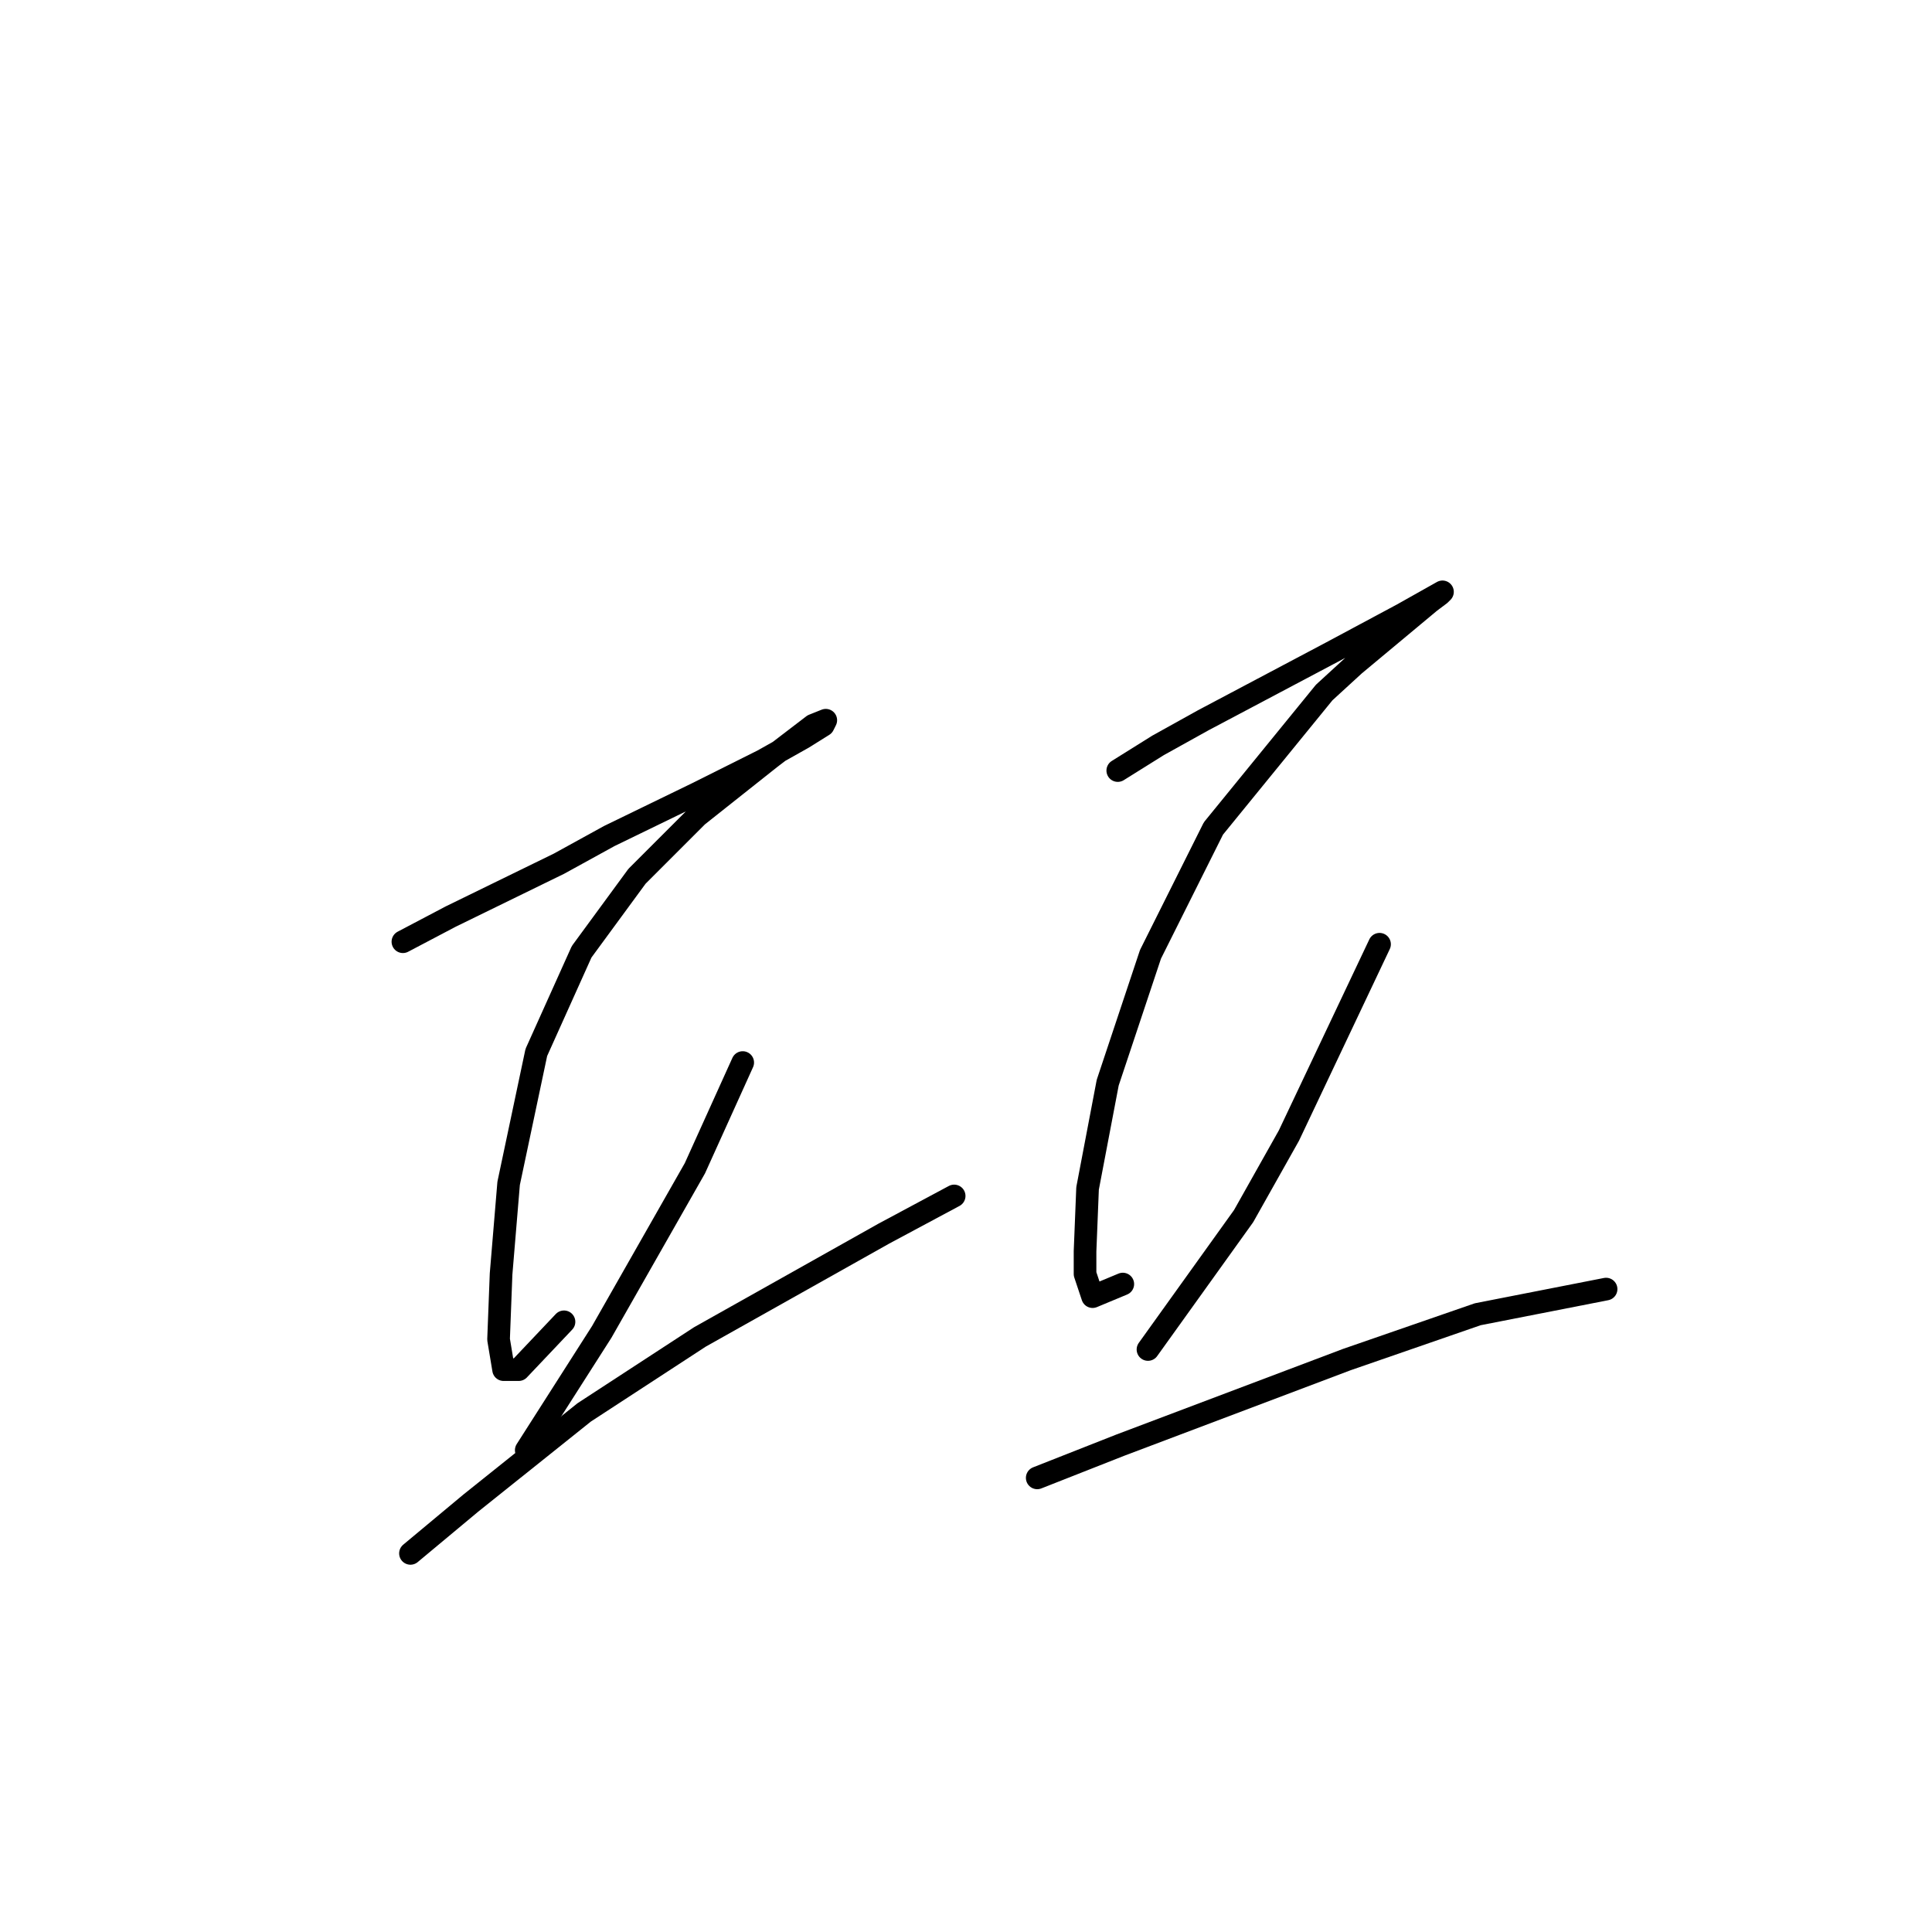 <?xml version="1.0" standalone="no"?>
    <svg width="256" height="256" xmlns="http://www.w3.org/2000/svg" version="1.1">
    <polyline stroke="black" stroke-width="3" stroke-linecap="round" fill="transparent" stroke-linejoin="round" points="53.387 124.783 59.724 121.448 74.066 114.444 80.737 110.775 92.411 105.105 101.082 100.769 106.419 97.767 109.087 96.1 109.421 95.433 107.753 96.1 102.083 100.436 92.411 108.107 84.406 116.112 77.068 126.118 71.065 139.459 67.396 156.802 66.395 168.81 66.062 177.481 66.729 181.484 68.73 181.484 74.733 175.147 74.733 175.147 " />
        <polyline stroke="black" stroke-width="3" stroke-linecap="round" fill="transparent" stroke-linejoin="round" points="98.414 140.793 92.077 154.801 79.736 176.481 69.73 192.157 69.73 192.157 " />
        <polyline stroke="black" stroke-width="3" stroke-linecap="round" fill="transparent" stroke-linejoin="round" points="54.388 205.832 62.393 199.161 77.402 187.154 92.744 177.148 117.092 163.473 126.431 158.47 126.431 158.47 " />
        <polyline stroke="black" stroke-width="3" stroke-linecap="round" fill="transparent" stroke-linejoin="round" points="148.11 102.103 153.447 98.768 159.45 95.433 165.12 92.431 176.46 86.427 185.799 81.424 191.136 78.423 190.802 78.756 189.468 79.757 179.462 88.095 175.46 91.764 160.784 109.775 152.446 126.451 146.776 143.461 144.108 157.469 143.774 165.808 143.774 168.81 144.775 171.811 148.777 170.144 148.777 170.144 " />
        <polyline stroke="black" stroke-width="3" stroke-linecap="round" fill="transparent" stroke-linejoin="round" points="182.797 125.117 170.79 150.465 164.787 161.138 152.113 178.815 152.113 178.815 " />
        <polyline stroke="black" stroke-width="3" stroke-linecap="round" fill="transparent" stroke-linejoin="round" points="137.437 195.826 148.444 191.49 178.462 180.15 195.805 174.146 212.815 170.811 212.815 170.811 " />
        </svg>